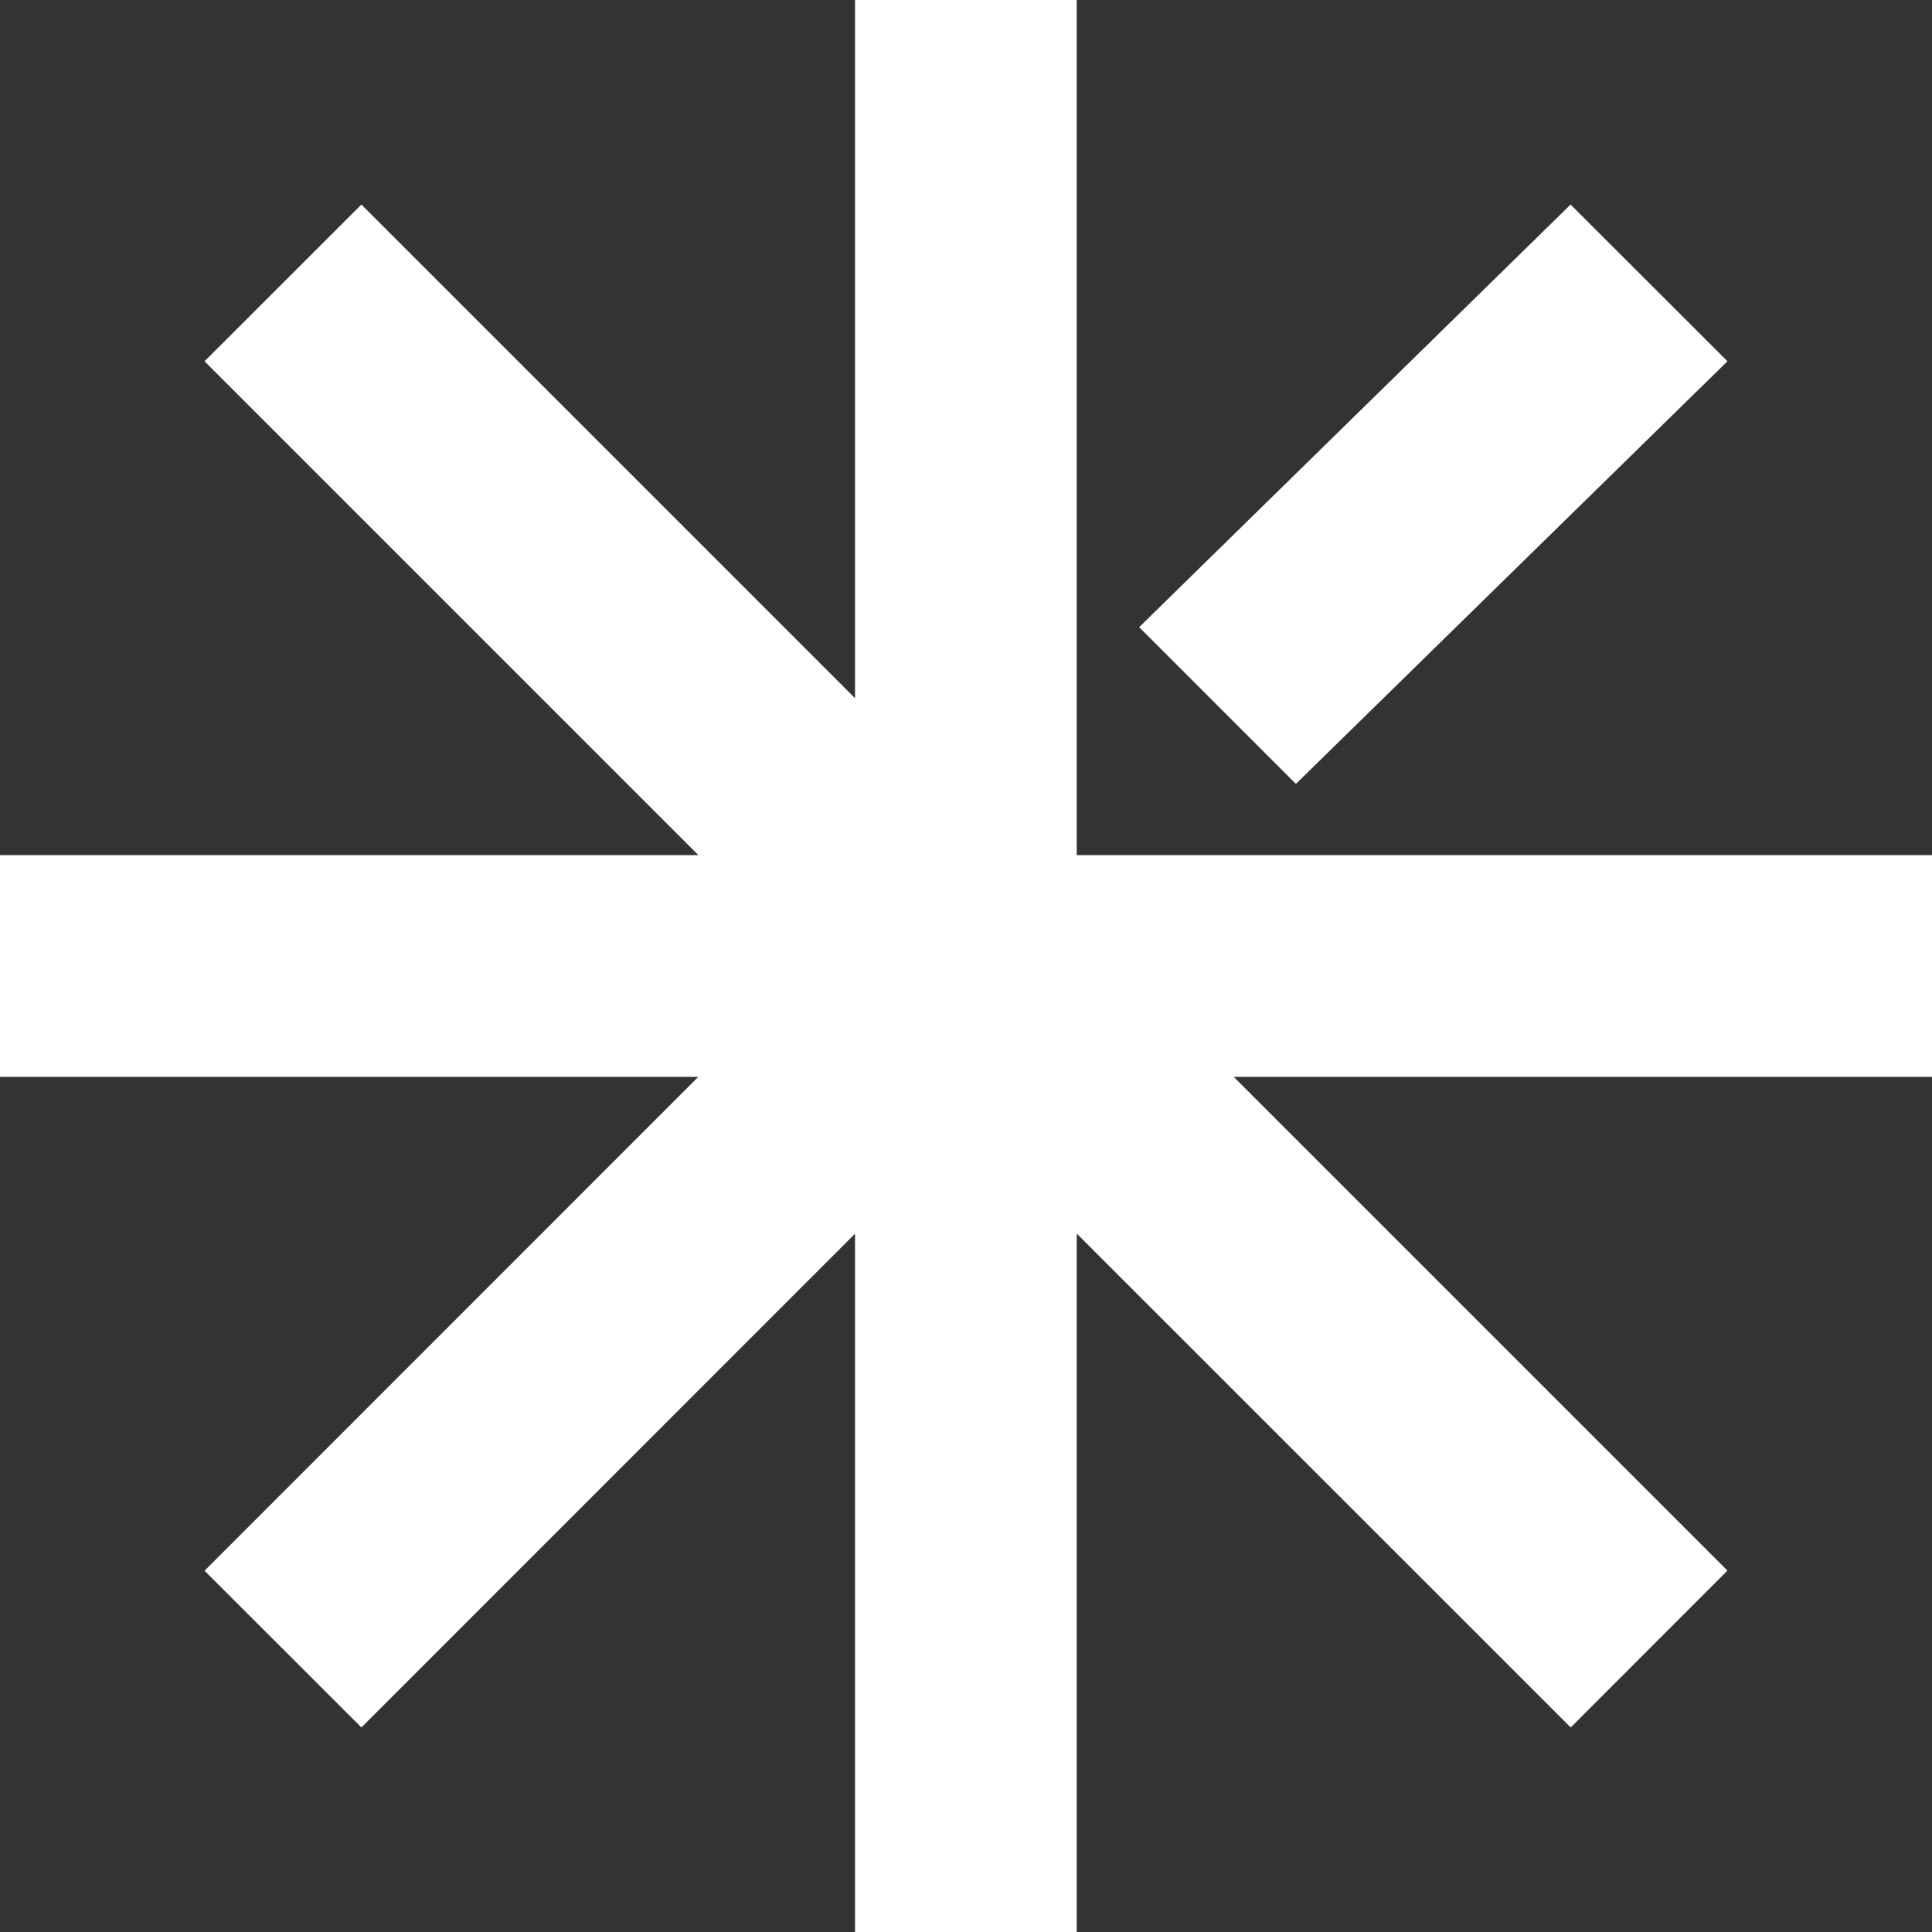 <svg width="16" height="16" viewBox="0 0 16 16" fill="none" xmlns="http://www.w3.org/2000/svg">
<rect x="0" y="0" width="16" height="16" fill="#333333" stroke="none"/>
<g clip-path="url(#clip0_462_31)">
<path fill-rule="evenodd" clip-rule="evenodd" d="M8.917 0H7.081V5.782L2.993 1.694L1.694 2.992L5.784 7.082H0V8.918H5.783L1.694 13.008L2.993 14.306L7.081 10.217V16H8.917V10.216L13.008 14.306L14.306 13.007L10.217 8.918H16V7.082H8.917V0ZM9.434 5.194L10.732 6.492L14.306 2.992L13.007 1.694L9.434 5.194Z" fill="white"/>
</g>
<defs>
<clipPath id="clip0_462_31">
<rect width="16" height="16" fill="white"/>
</clipPath>
</defs>
</svg>
